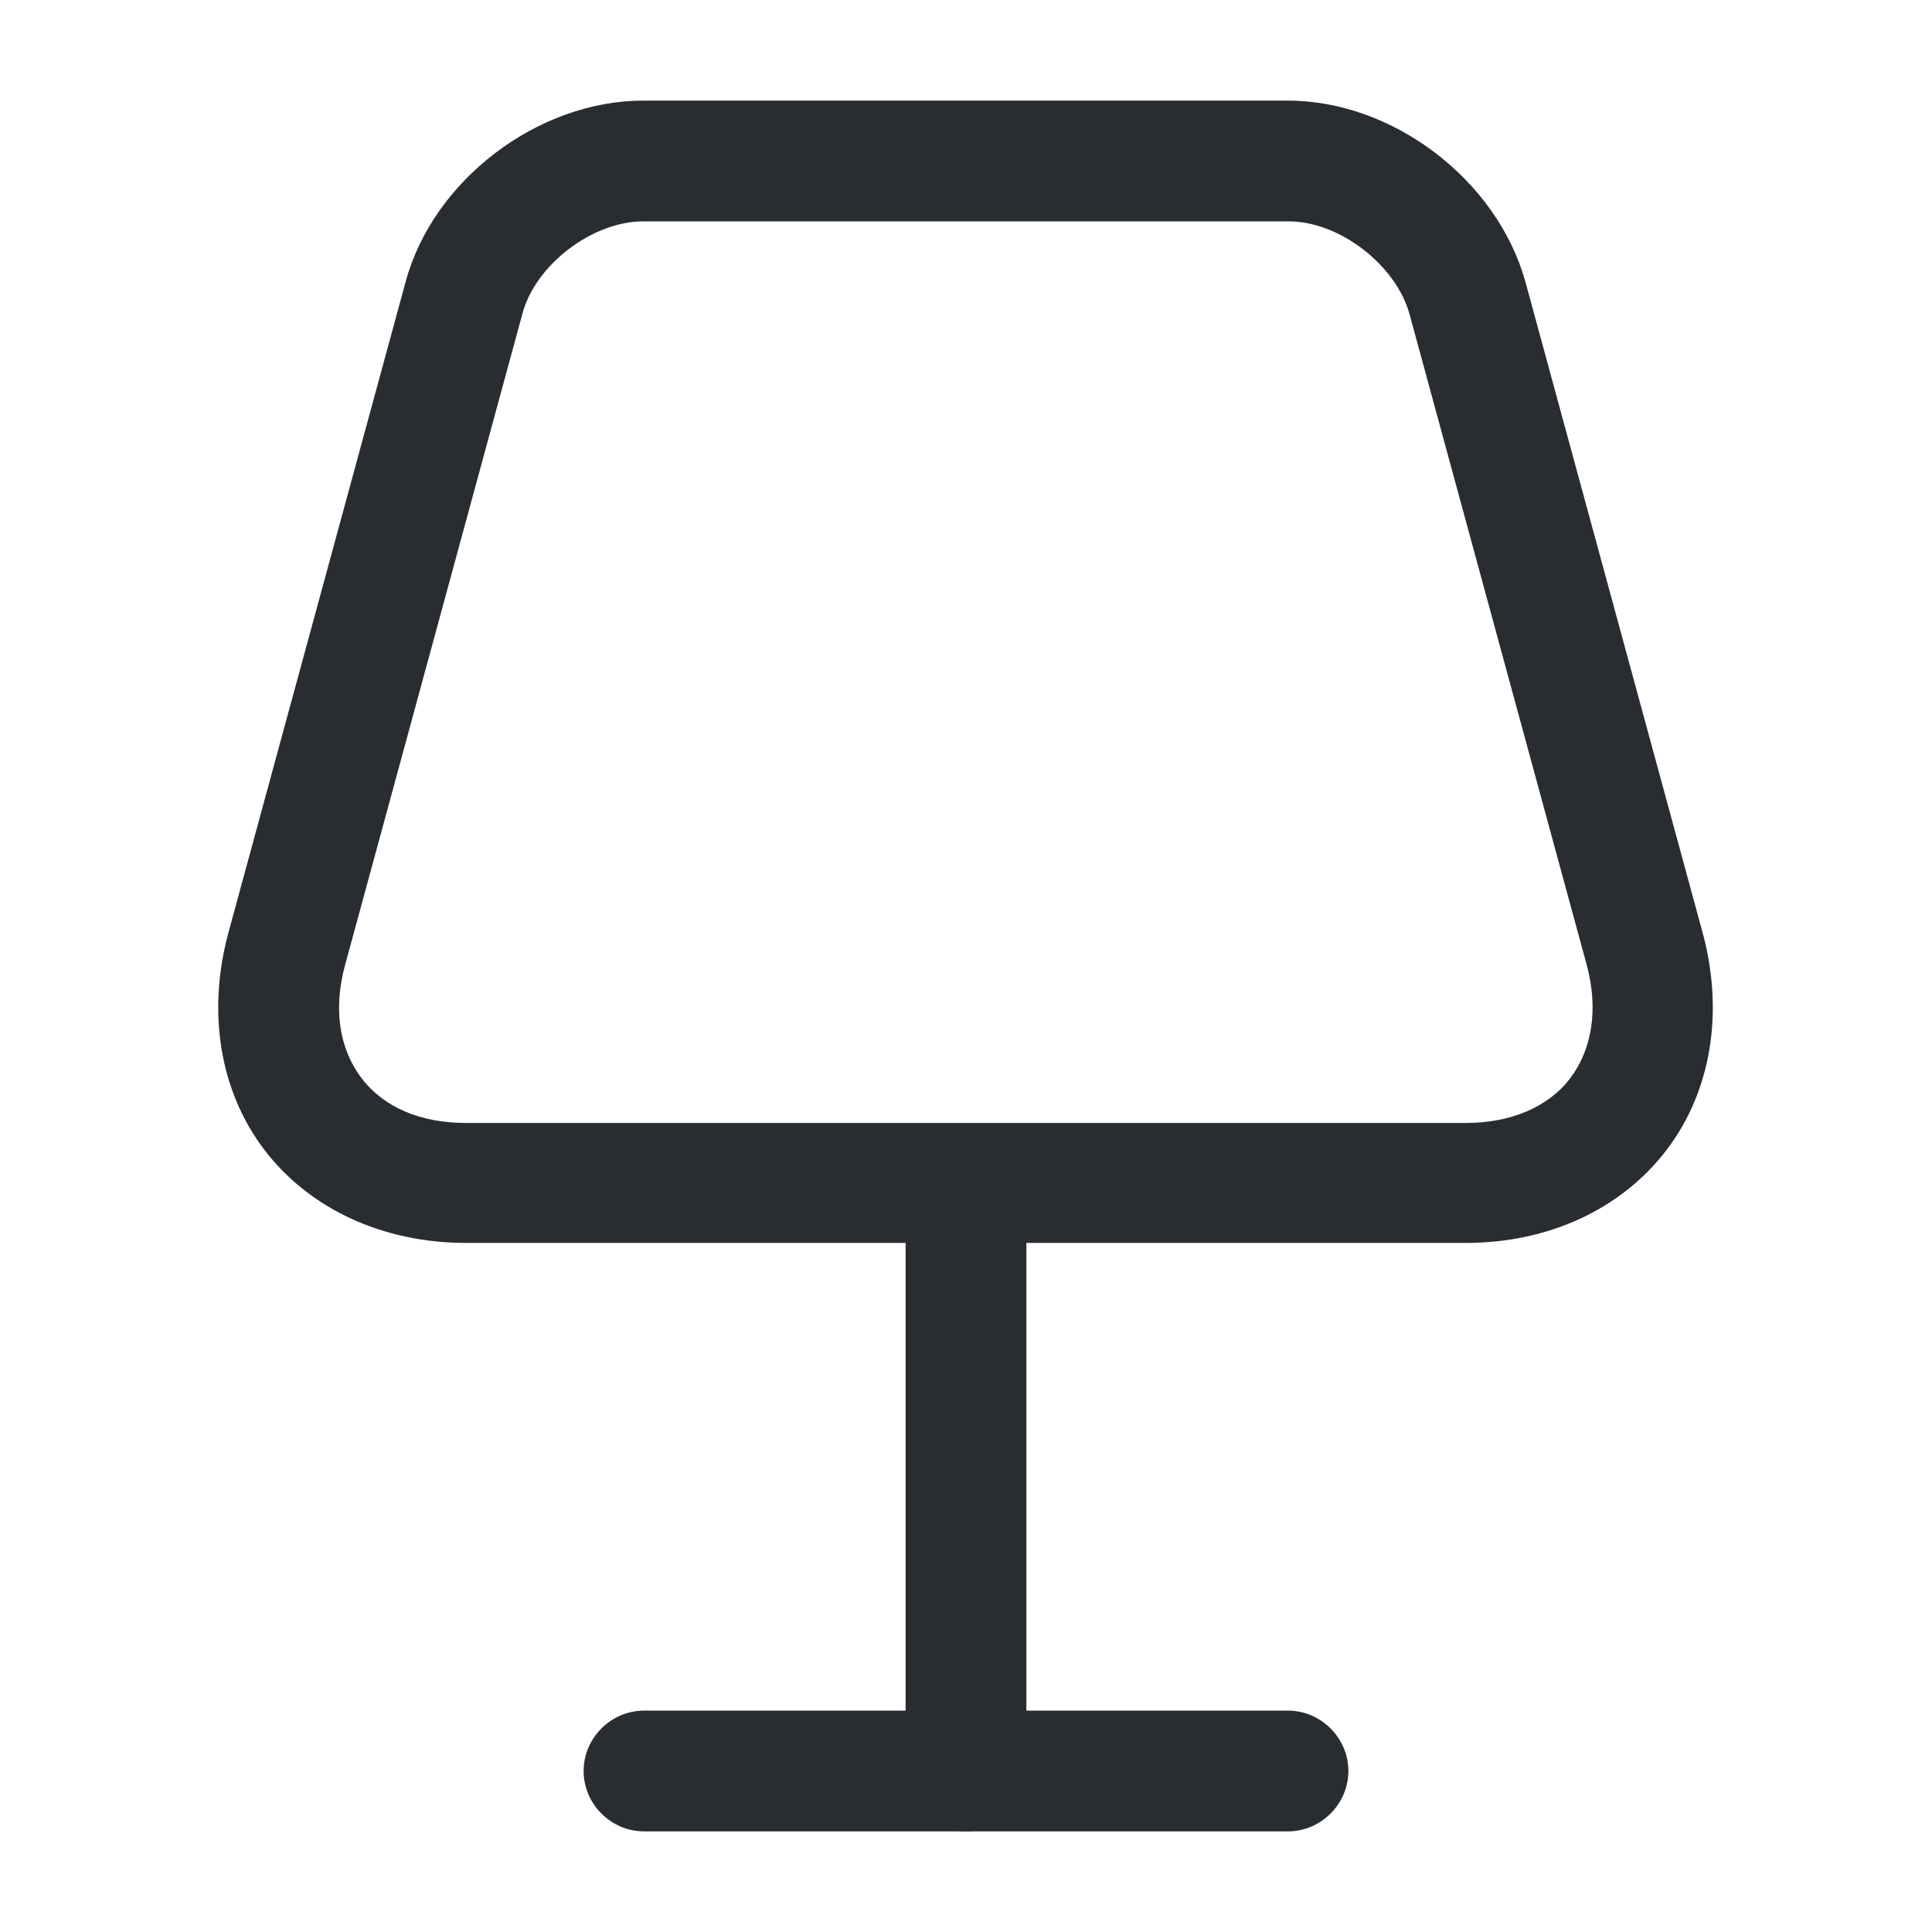 <svg width="24" height="24" fill="none" xmlns="http://www.w3.org/2000/svg"><path d="M18.209 15.44H5.789c-1.03 0-1.94-.42-2.5-1.15s-.72-1.72-.45-2.71l2.2-8.08c.34-1.26 1.64-2.25 2.95-2.25h8.01c1.31 0 2.6.99 2.95 2.25l2.2 8.08c.27.99.11 1.98-.45 2.71s-1.46 1.15-2.49 1.15ZM7.989 2.75c-.63 0-1.34.54-1.5 1.15l-2.2 8.08c-.15.54-.08 1.04.2 1.41.28.37.74.56 1.3.56h12.42c.56 0 1.03-.2 1.3-.56.27-.36.35-.86.2-1.41l-2.2-8.08c-.17-.61-.87-1.15-1.5-1.15h-8.02Z" fill="#292D32"/><path d="M12 22.75c-.41 0-.75-.34-.75-.75v-7c0-.41.34-.75.75-.75s.75.34.75.75v7c0 .41-.34.75-.75.75Z" fill="#292D32"/><path d="M16 22.75H8c-.41 0-.75-.34-.75-.75s.34-.75.75-.75h8c.41 0 .75.34.75.75s-.34.75-.75.75Z" fill="#292D32"/></svg>